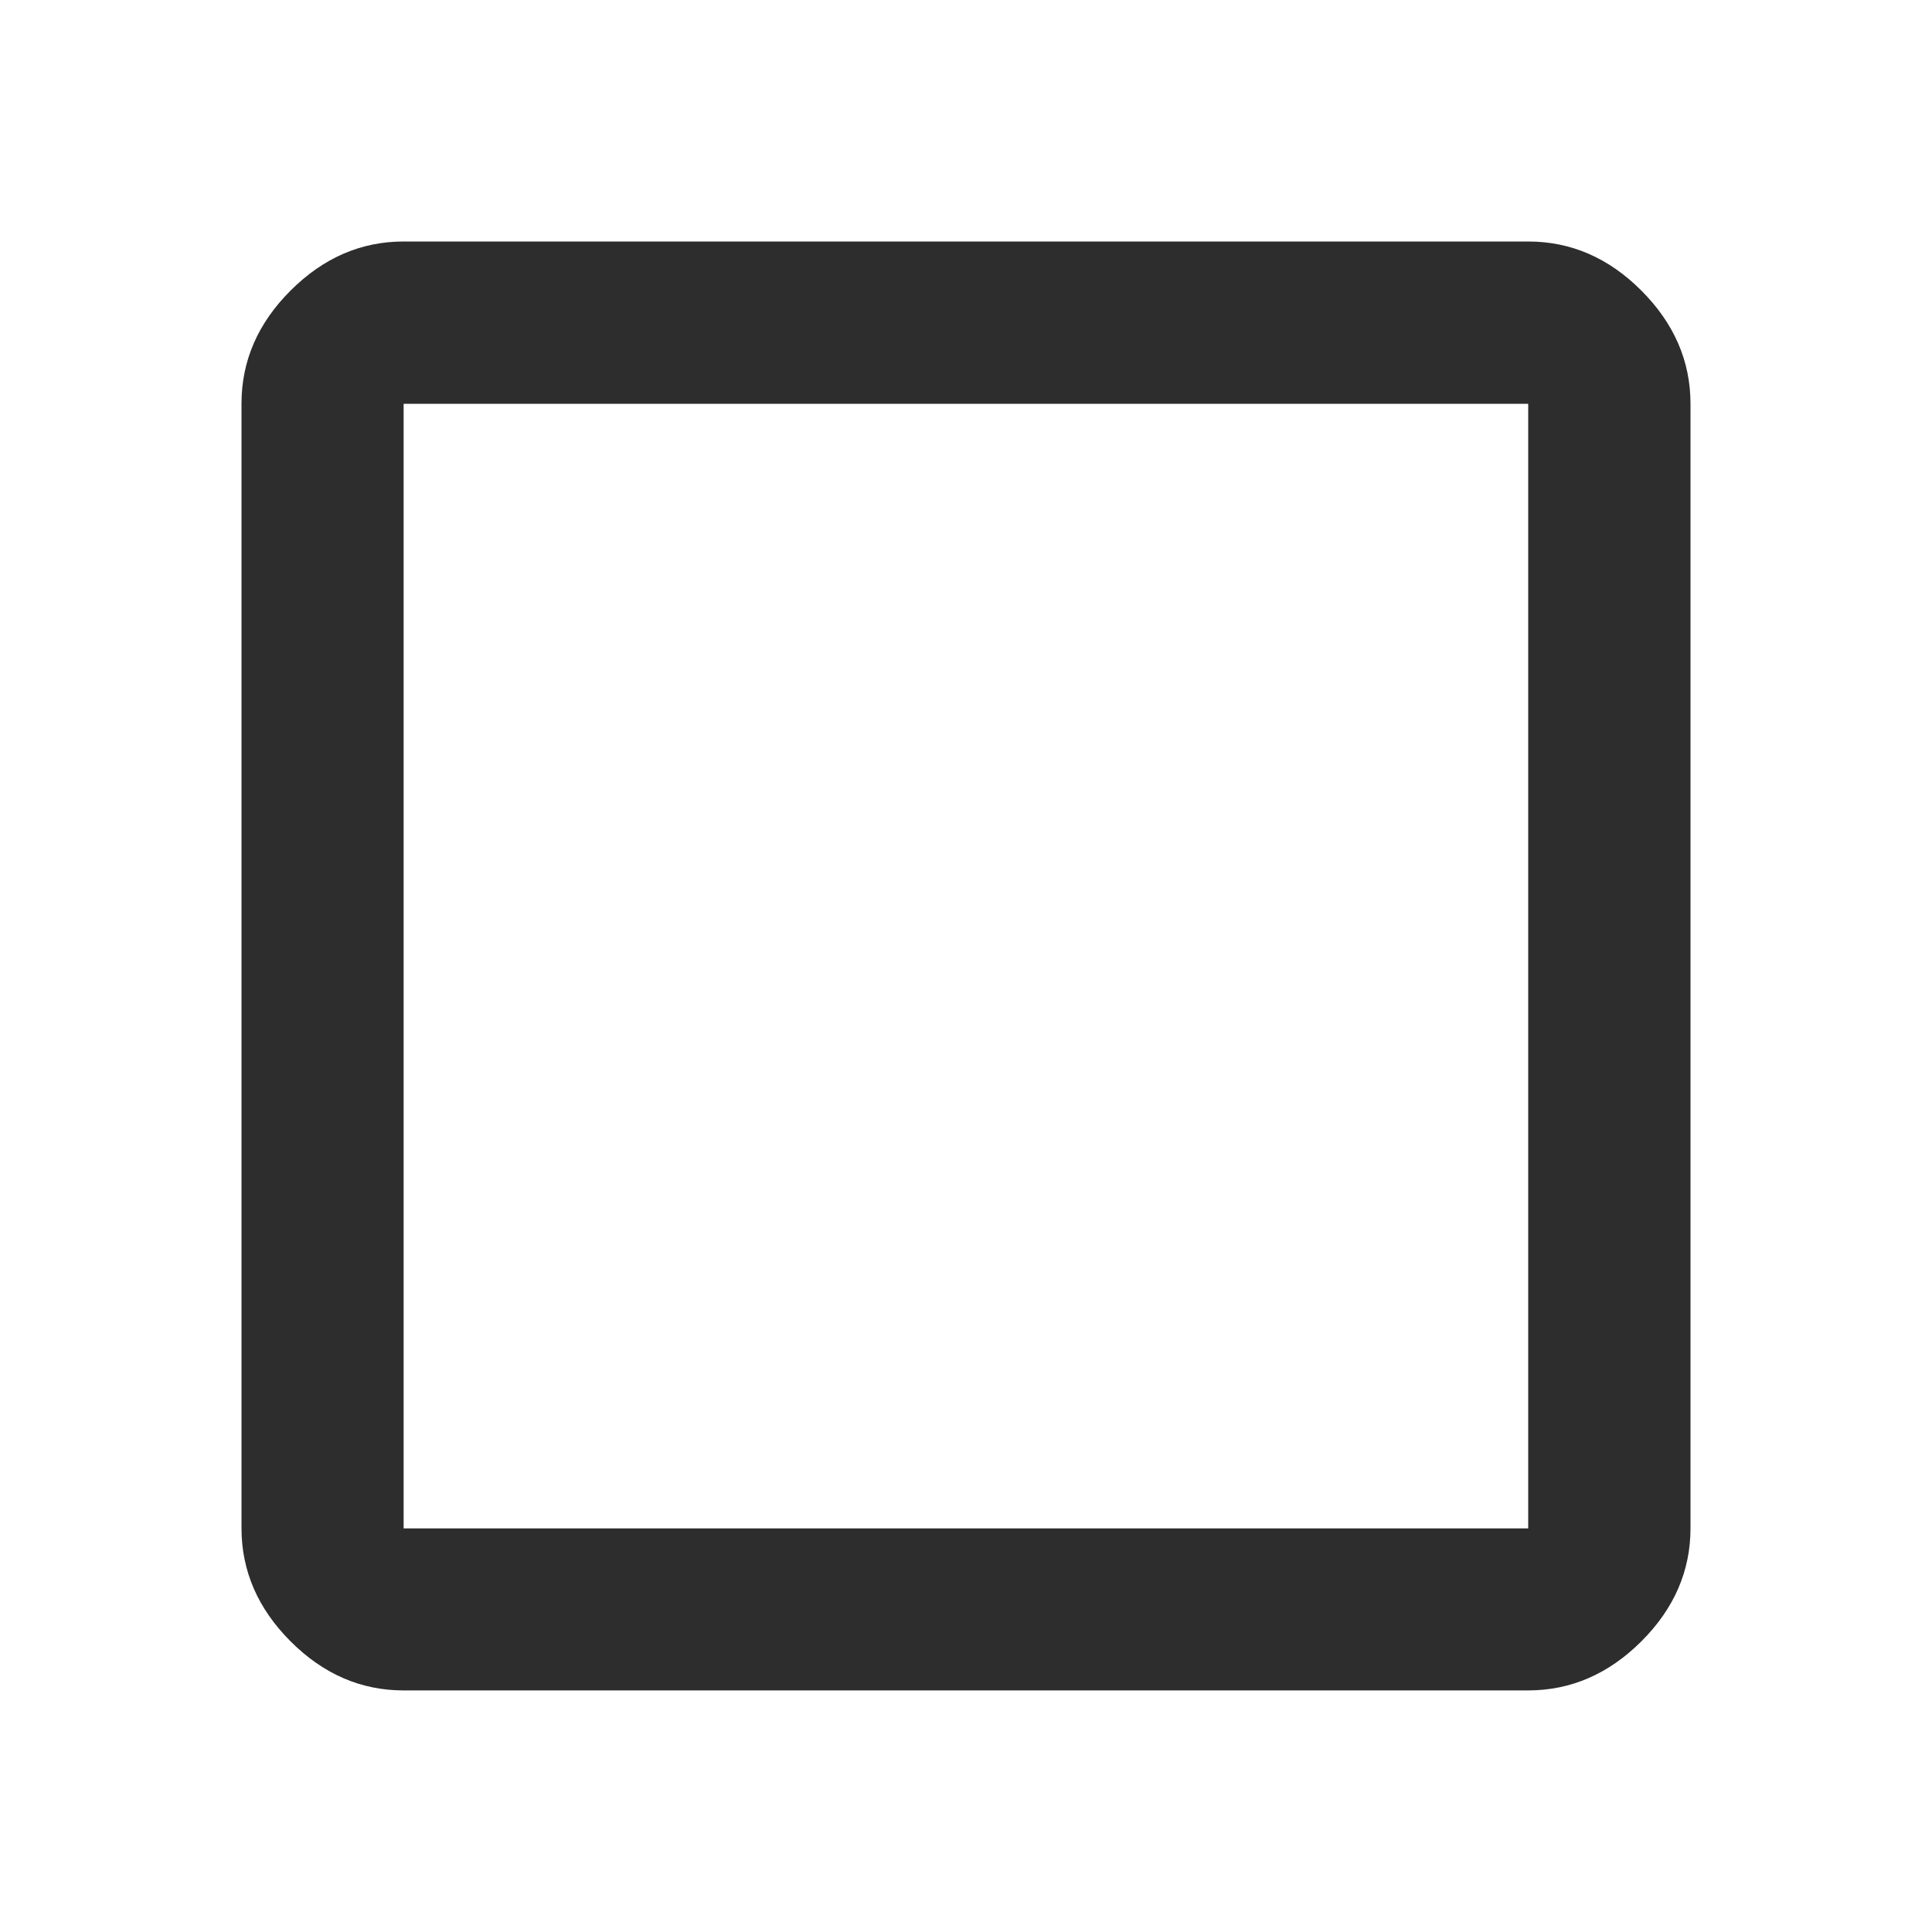 <svg xmlns="http://www.w3.org/2000/svg" width="24" height="24" viewBox="0 0 24 24"><path fill="#2D2D2D" d="M18.984 3q.797 0 1.406.61T21 5.014v13.97q0 .796-.61 1.405t-1.406.61H5.014q-.796 0-1.405-.61T3 18.984V5.014q0-.796.61-1.405T5.014 3h13.97zm0 2.016H5.014v13.97h13.97V5.015z"/></svg>
